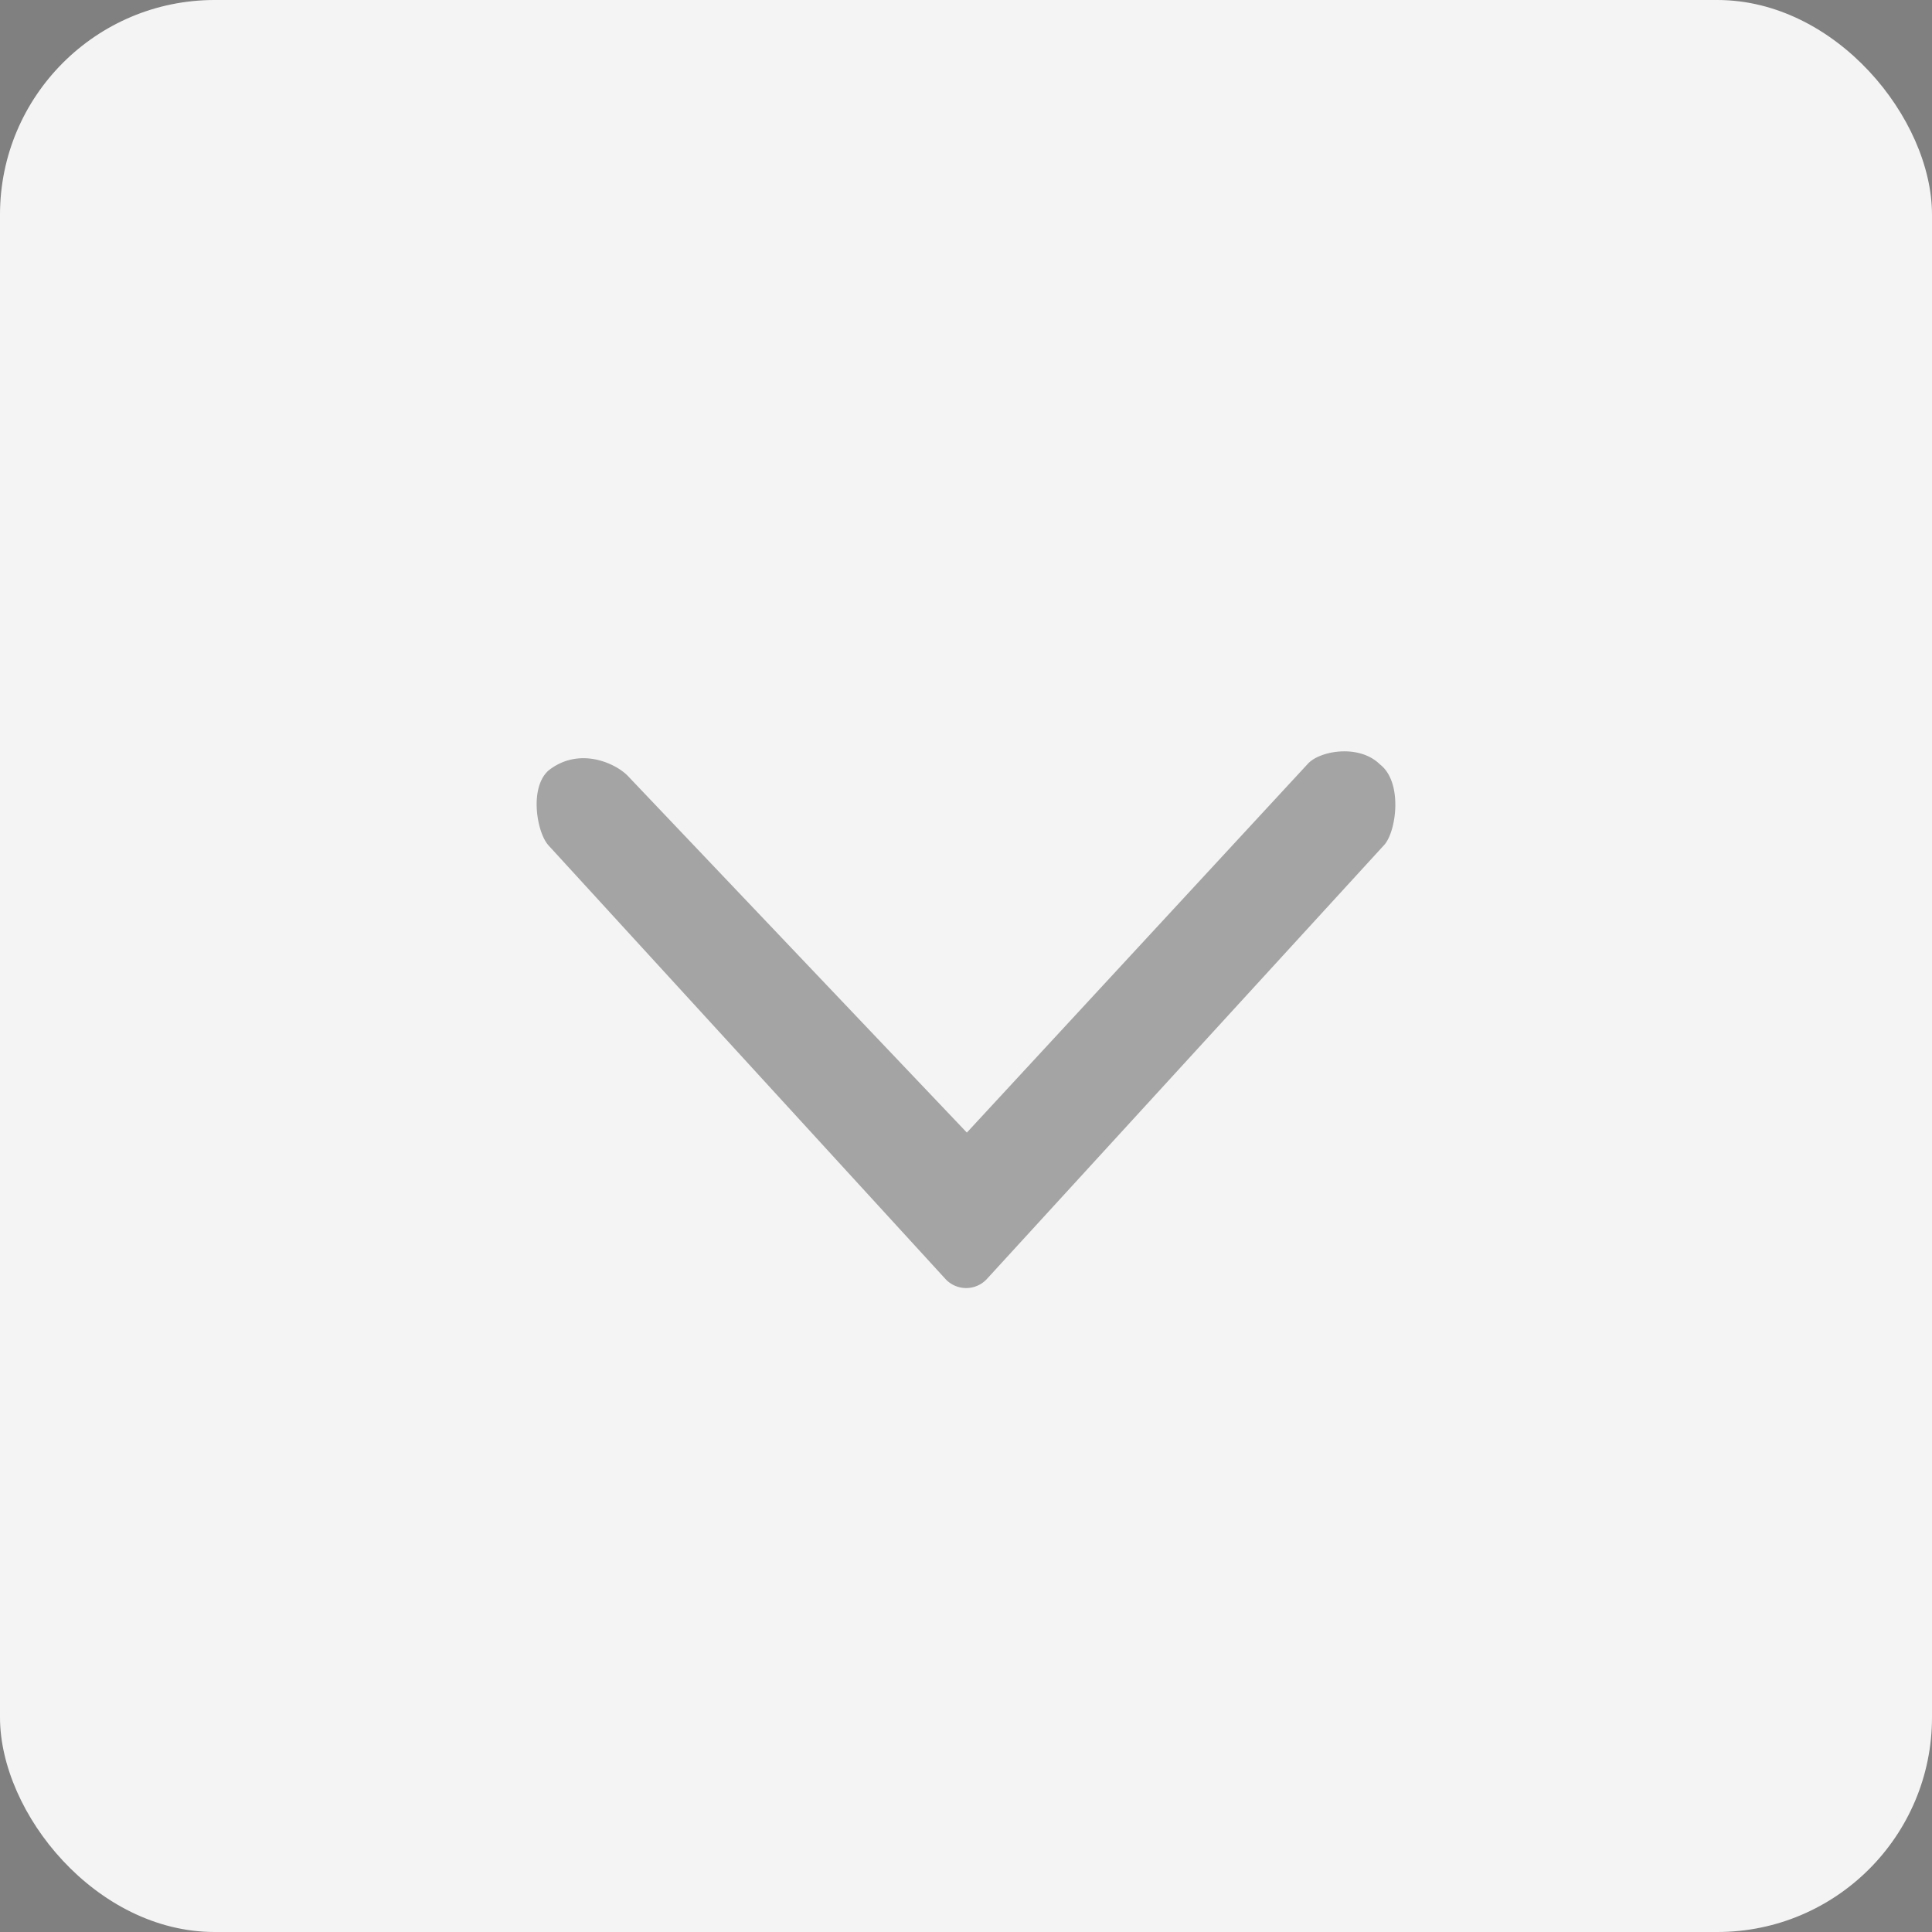 <svg xmlns="http://www.w3.org/2000/svg" width="18" height="18" viewBox="0 0 18 18">
    <rect x="0" y="0" width="18" height="18" fill="#808080" stroke="none"/>
    <g fill="none" fill-rule="evenodd">
        <rect width="18" height="18" fill="#F4F4F4" rx="2"/>
        <path fill="#000" fill-rule="nonzero" d="M12.857 7.122c-.195-.193-.561-.127-.671-.007l-3.178 3.437-3.153-3.317c-.11-.12-.454-.285-.744-.057-.182.161-.11.58 0 .699l3.692 4.033a.263.263 0 0 0 .397 0l3.692-4.033c.117-.12.182-.588-.035-.755z" opacity=".331"/>
    </g>
</svg>
